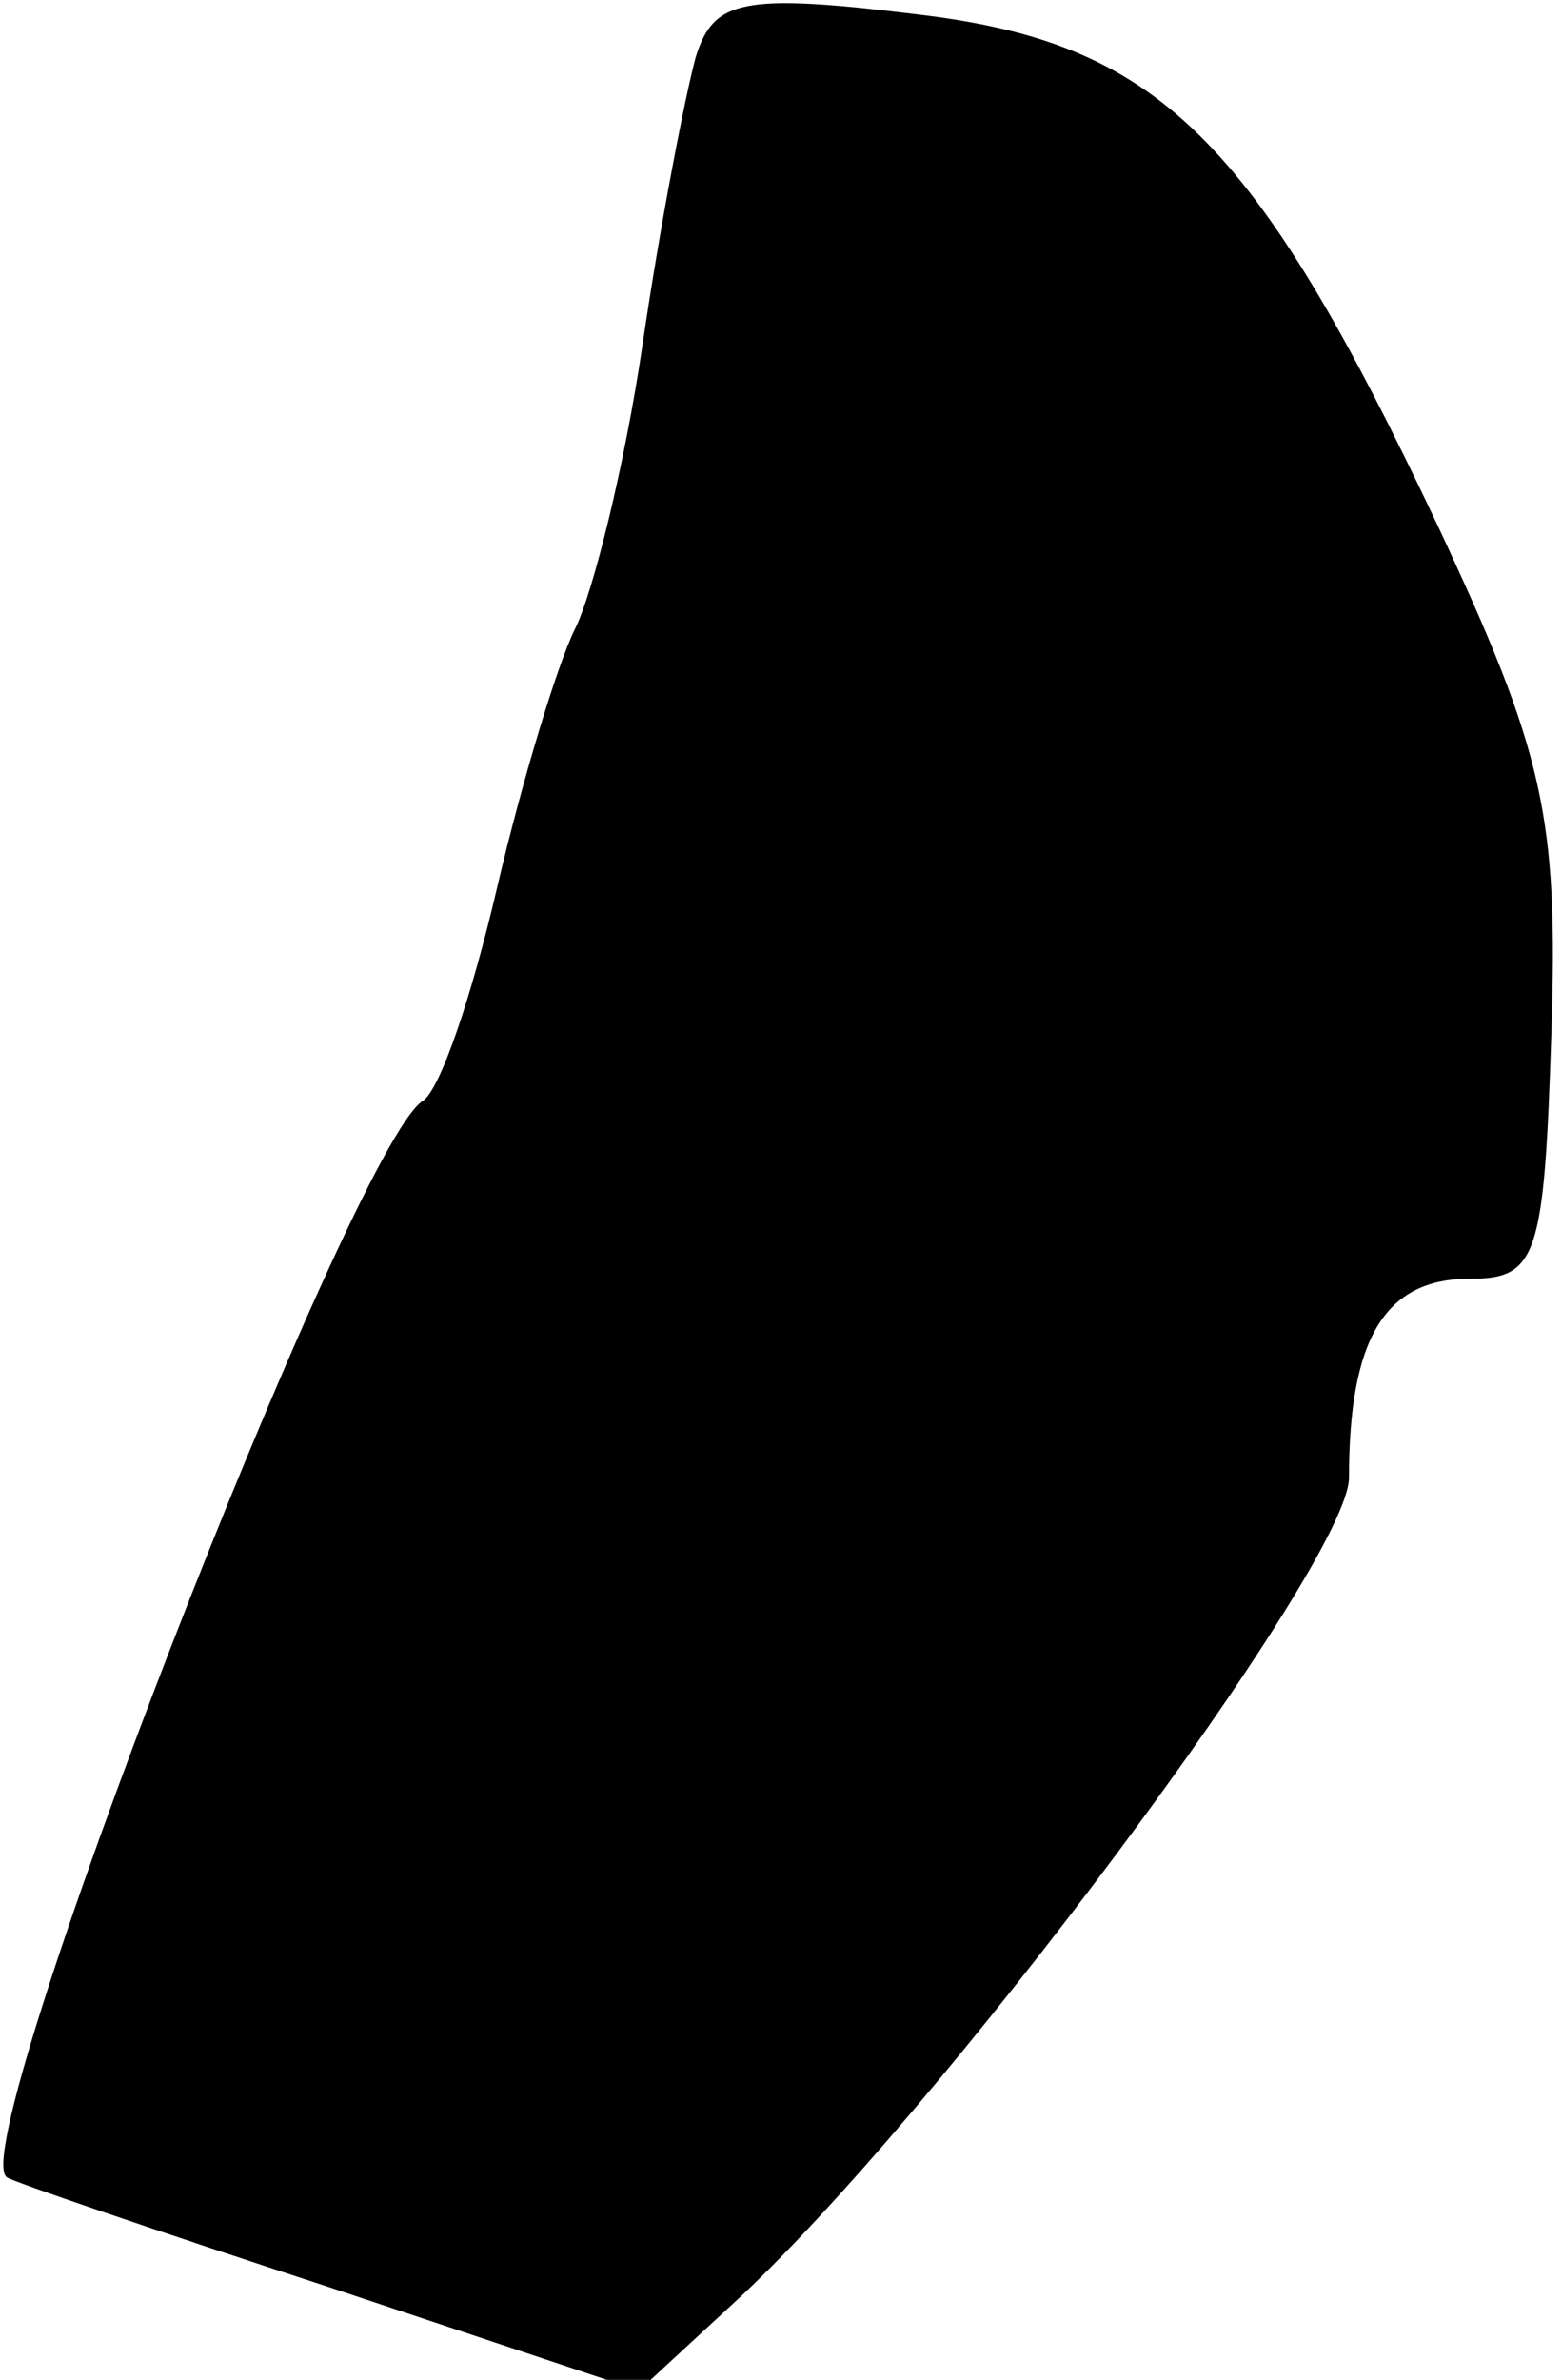 <?xml version="1.0" standalone="no"?>
<!DOCTYPE svg PUBLIC "-//W3C//DTD SVG 20010904//EN"
 "http://www.w3.org/TR/2001/REC-SVG-20010904/DTD/svg10.dtd">
<svg version="1.0" xmlns="http://www.w3.org/2000/svg"
 width="44pt" height="67pt" viewBox="0 0 44 67"
 preserveAspectRatio="xMidYMid meet">
<g transform="translate(0,67) scale(0.1,-0.1)"
fill="#000000" stroke="none">
<path fill="#000000" stroke="none" d="M196 654 c-3 -11 -10 -47 -15 -81 -5
-34 -14 -70 -19 -80 -5 -10 -15 -43 -22 -73 -7 -30 -16 -57 -21 -60 -20 -13
-130 -296 -117 -303 1 -1 42 -15 91 -31 l87 -29 26 24 c58 53 174 209 174 233
0 39 10 56 34 56 19 0 21 6 23 69 2 61 -2 79 -32 143 -52 110 -79 136 -147
144 -49 6 -57 4 -62 -12z"/>
</g>
</svg>
